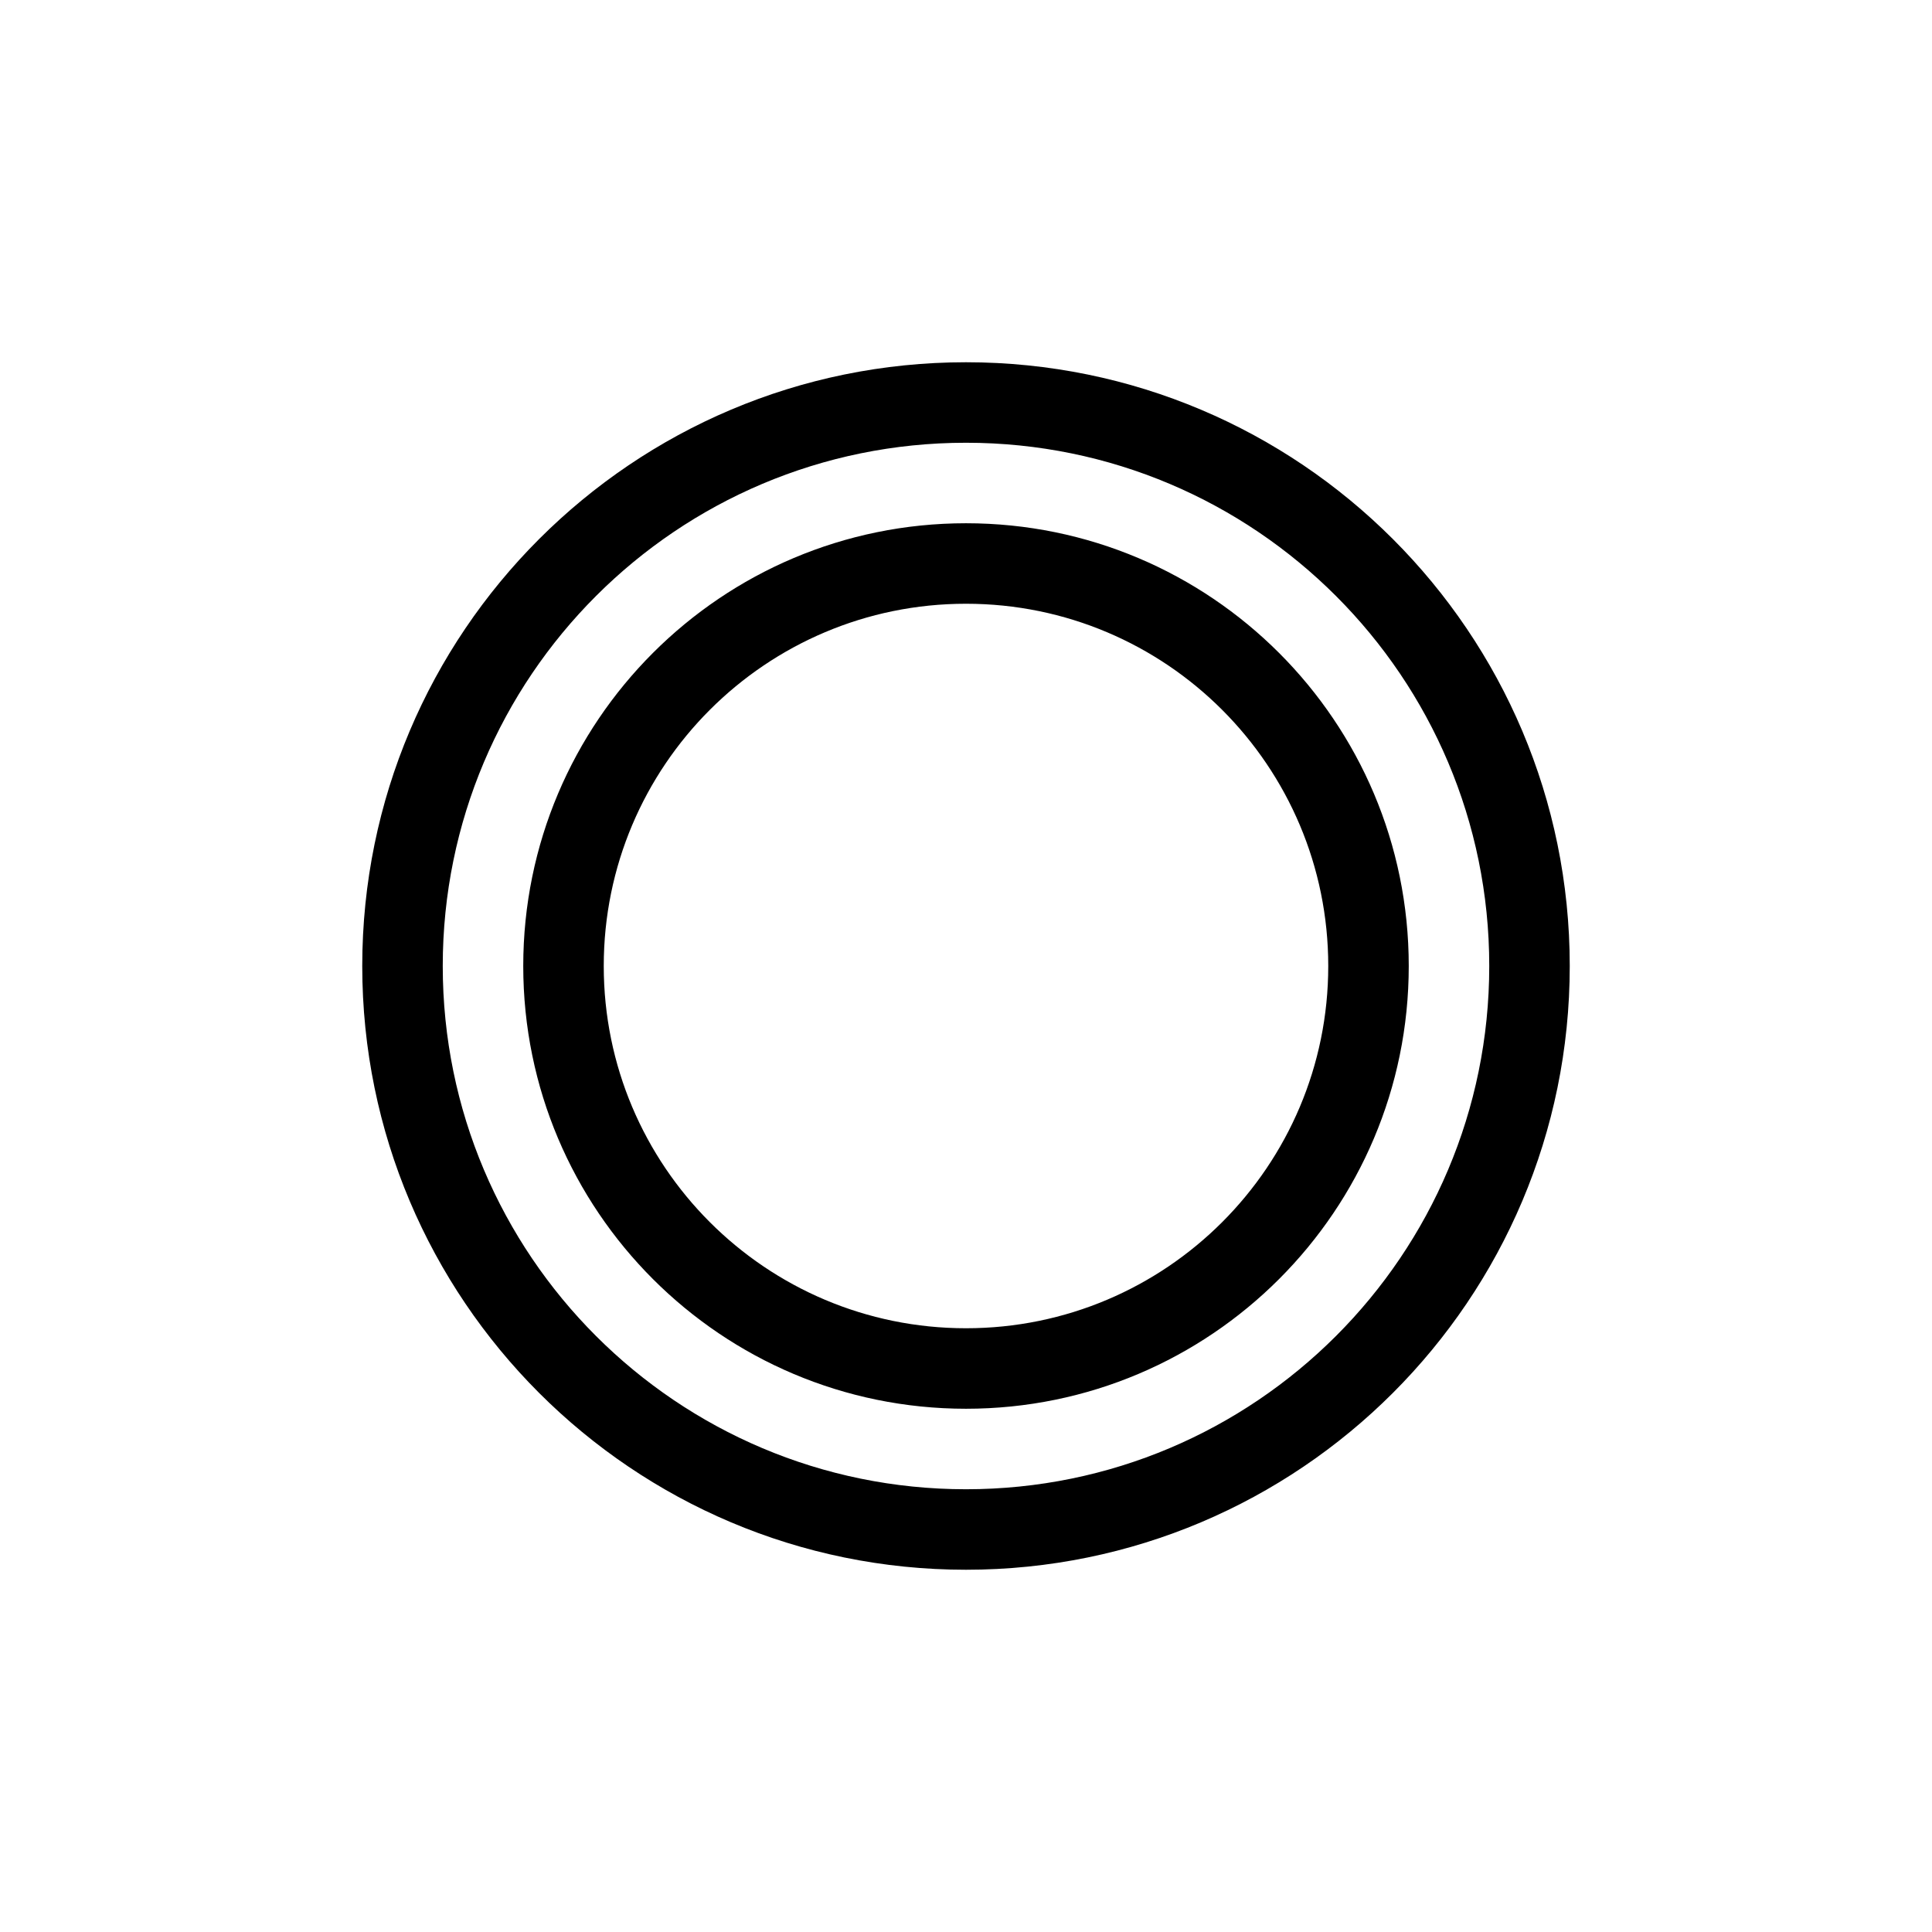<svg width="48" height="48" viewBox="0 0 48 48" fill="none" xmlns="http://www.w3.org/2000/svg">
<path fill-rule="evenodd" clip-rule="evenodd" d="M9 24C9 15.716 15.716 9 24 9C32.284 9 39 15.716 39 24C39 32.284 32.284 39 24 39C15.716 39 9 32.284 9 24ZM24 11C16.82 11 11 16.82 11 24C11 31.18 16.82 37 24 37C31.18 37 37 31.18 37 24C37 16.82 31.18 11 24 11ZM24 15C19.029 15 15 19.029 15 24C15 28.971 19.029 33 24 33C28.971 33 33 28.971 33 24C33 19.029 28.971 15 24 15ZM13 24C13 17.925 17.925 13 24 13C30.075 13 35 17.925 35 24C35 30.075 30.075 35 24 35C17.925 35 13 30.075 13 24Z" fill="black"/>
</svg>
